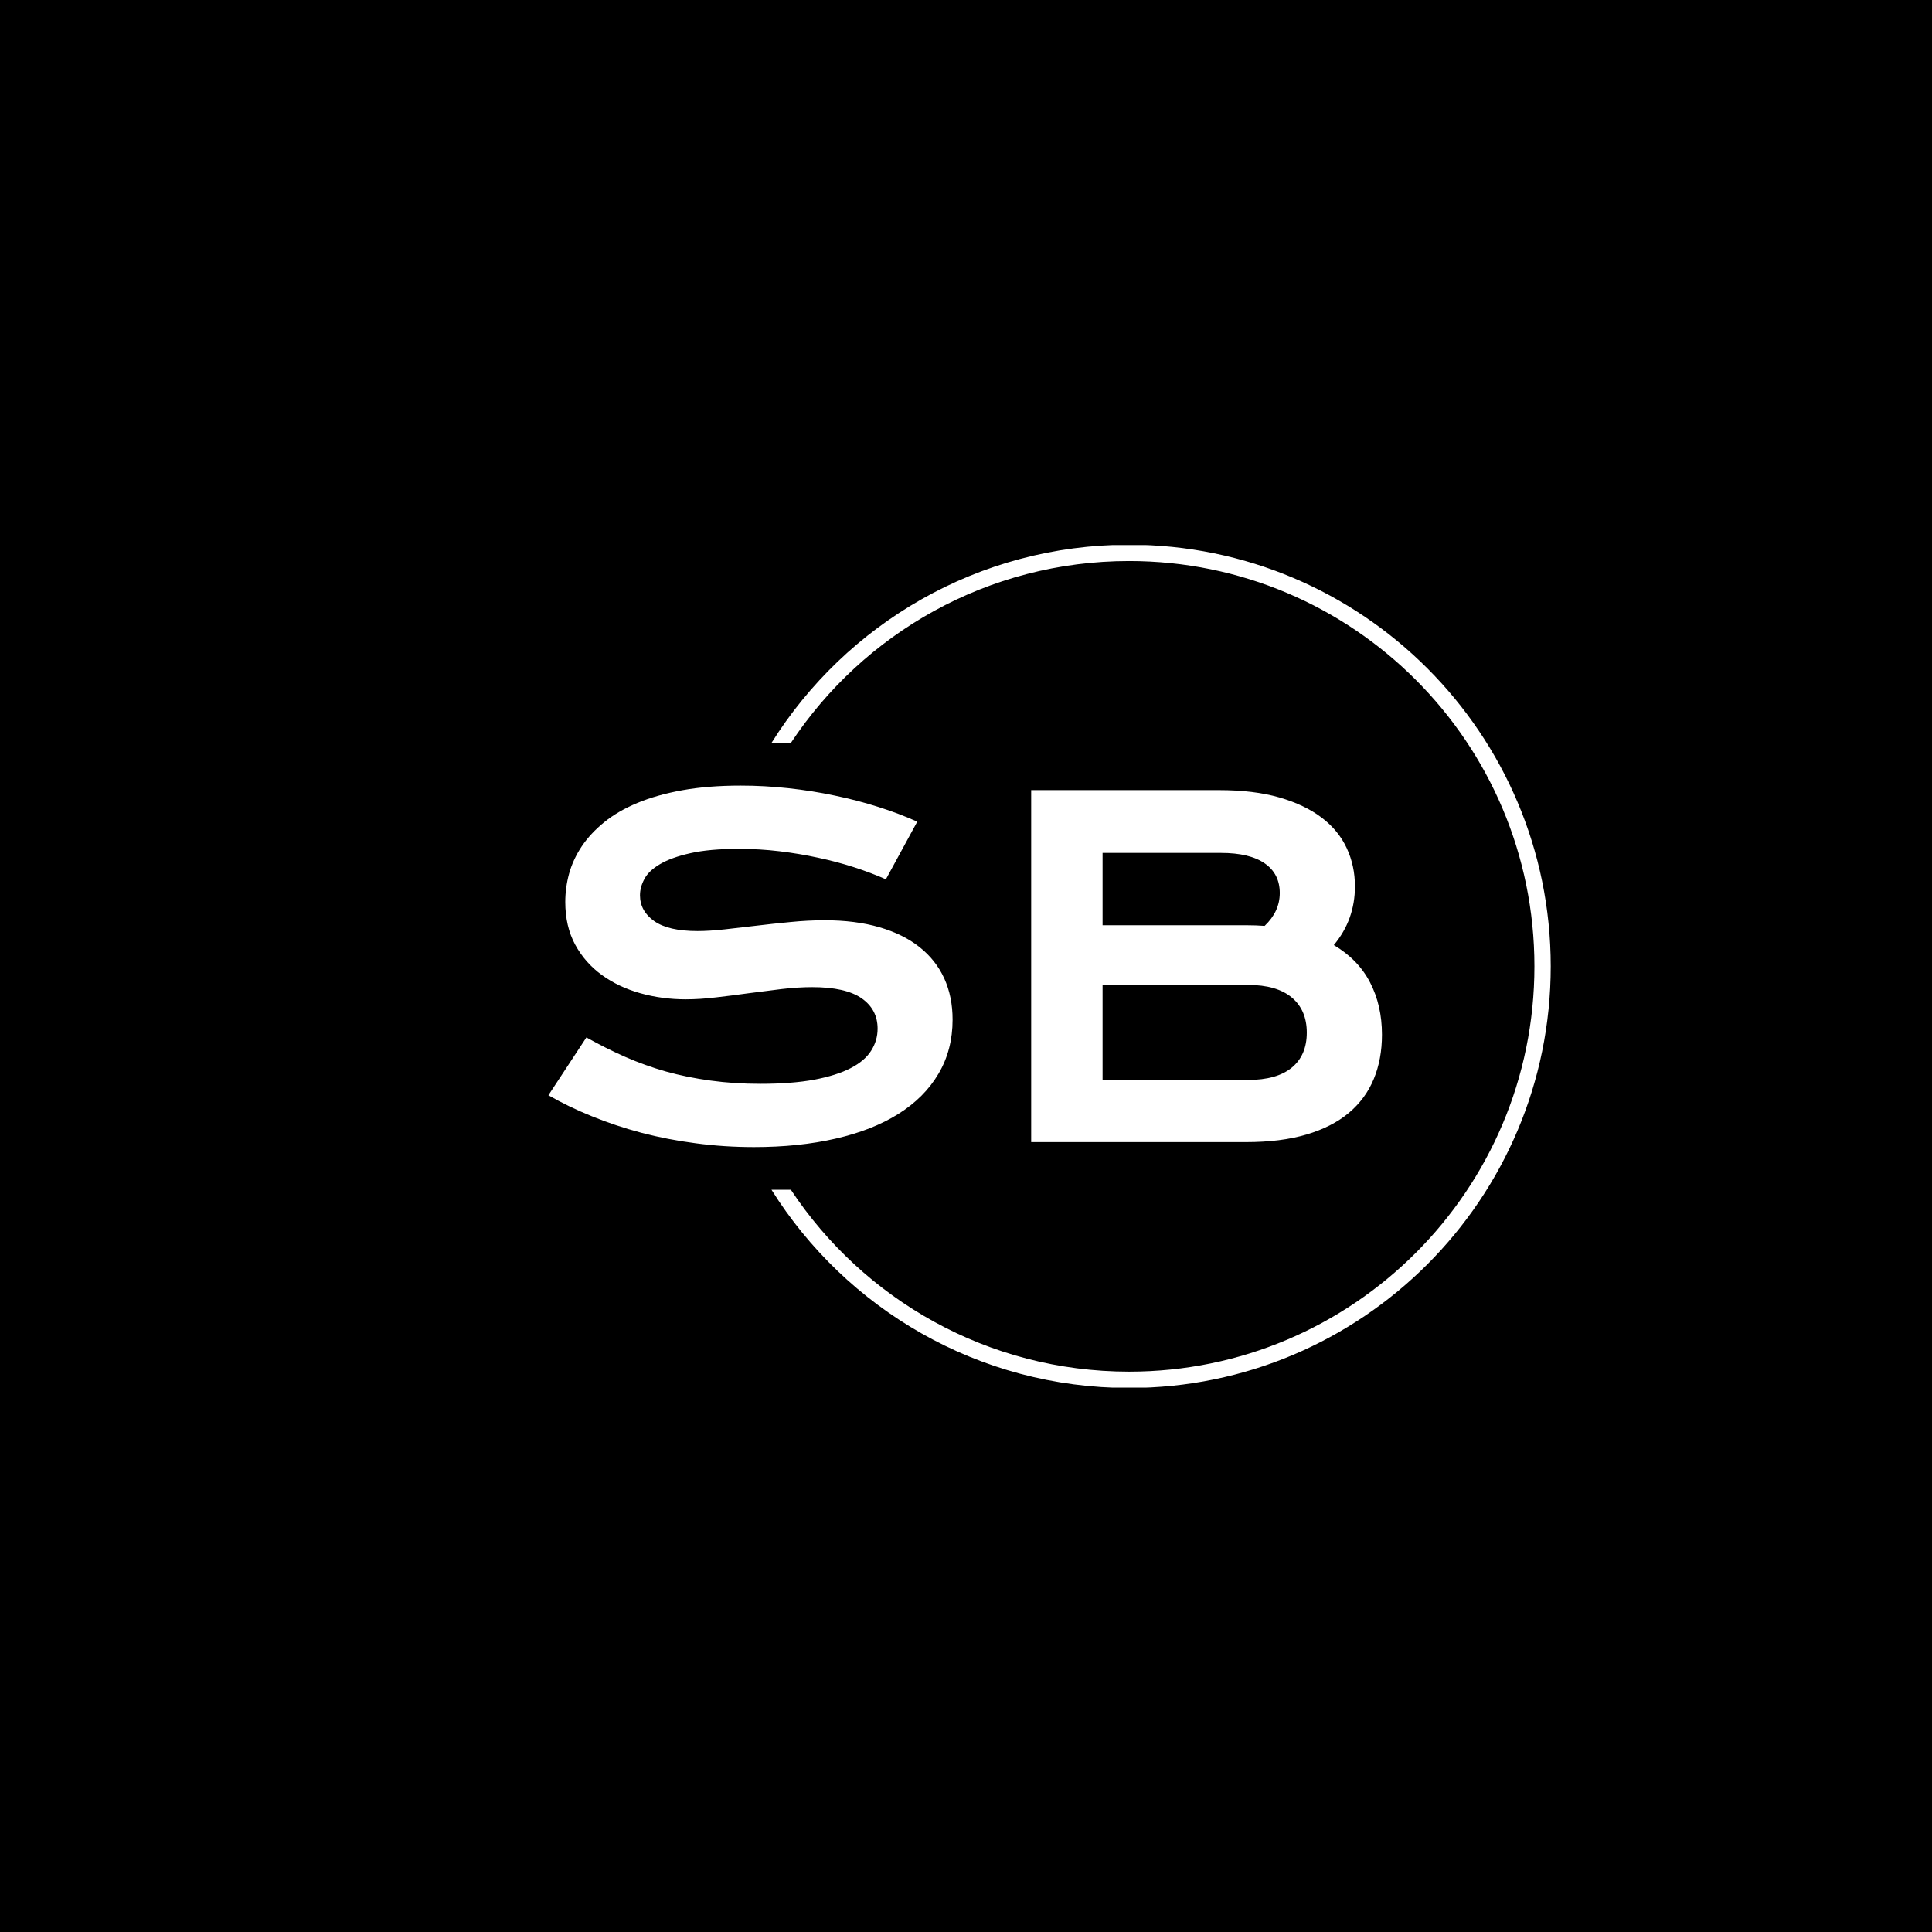 <svg xmlns="http://www.w3.org/2000/svg" version="1.1" xmlns:xlink="http://www.w3.org/1999/xlink" xmlns:svgjs="http://svgjs.dev/svgjs" width="1000" height="1000" viewBox="0 0 1000 1000"><rect width="1000" height="1000" fill="#000000"></rect><g transform="matrix(0.7,0,0,0.7,149.576,282.127)"><svg viewBox="0 0 396 247" data-background-color="#ffffff" preserveAspectRatio="xMidYMid meet" height="623" width="1000" xmlns="http://www.w3.org/2000/svg" xmlns:xlink="http://www.w3.org/1999/xlink"><g id="tight-bounds" transform="matrix(1,0,0,1,0.24,-0.1)"><svg viewBox="0 0 395.52 247.2" height="247.2" width="395.52"><g><svg></svg></g><g><svg viewBox="0 0 395.52 247.2" height="247.2" width="395.52"><g transform="matrix(1,0,0,1,75.544,70.613)"><svg viewBox="0 0 244.431 105.973" height="105.973" width="244.431"><g><svg viewBox="0 0 244.431 105.973" height="105.973" width="244.431"><g><svg viewBox="0 0 244.431 105.973" height="105.973" width="244.431"><g><svg viewBox="0 0 244.431 105.973" height="105.973" width="244.431"><g id="textblocktransform"><svg viewBox="0 0 244.431 105.973" height="105.973" width="244.431" id="textblock"><g><svg viewBox="0 0 244.431 105.973" height="105.973" width="244.431"><g transform="matrix(1,0,0,1,0,0)"><svg width="244.431" viewBox="3.08 -38.65 90.37 39.19" height="105.973" data-palette-color="#000000"><path d="M3.08-5.08L7.2-11.35Q9.28-10.18 11.41-9.24 13.55-8.3 15.84-7.65 18.14-7.01 20.67-6.67 23.19-6.32 26.05-6.32L26.05-6.32Q29.49-6.32 31.91-6.77 34.33-7.23 35.85-8.02 37.38-8.81 38.07-9.91 38.77-11.01 38.77-12.3L38.77-12.3Q38.77-14.38 37.04-15.59 35.3-16.8 31.69-16.8L31.69-16.8Q30.1-16.8 28.34-16.59 26.59-16.38 24.79-16.14 23-15.89 21.25-15.69 19.51-15.48 17.97-15.48L17.97-15.48Q15.41-15.48 13.05-16.14 10.69-16.8 8.87-18.12 7.06-19.43 5.98-21.41 4.91-23.39 4.91-26.03L4.91-26.03Q4.91-27.59 5.33-29.13 5.76-30.66 6.7-32.07 7.64-33.47 9.13-34.68 10.62-35.89 12.73-36.77 14.84-37.65 17.61-38.15 20.39-38.65 23.93-38.65L23.93-38.65Q26.49-38.65 29.08-38.37 31.67-38.09 34.12-37.57 36.57-37.06 38.84-36.34 41.11-35.62 43.07-34.74L43.07-34.74 39.67-28.49Q38.06-29.2 36.21-29.8 34.35-30.4 32.32-30.83 30.3-31.27 28.14-31.53 25.98-31.79 23.73-31.79L23.73-31.79Q20.53-31.79 18.47-31.32 16.41-30.86 15.19-30.14 13.96-29.42 13.49-28.53 13.01-27.64 13.01-26.76L13.01-26.76Q13.01-25.05 14.55-23.96 16.09-22.88 19.24-22.88L19.24-22.88Q20.51-22.88 22.16-23.06 23.8-23.24 25.62-23.46 27.44-23.68 29.33-23.86 31.23-24.05 33.01-24.05L33.01-24.05Q36.38-24.05 38.98-23.29 41.58-22.53 43.33-21.13 45.09-19.73 46-17.74 46.9-15.75 46.9-13.28L46.9-13.28Q46.9-9.99 45.37-7.41 43.85-4.83 41.03-3.06 38.21-1.29 34.23-0.38 30.25 0.54 25.37 0.54L25.37 0.54Q22.14 0.54 19.07 0.13 15.99-0.27 13.17-1.01 10.35-1.76 7.8-2.8 5.25-3.83 3.08-5.08L3.08-5.08ZM55.42 0L55.42-38.16 75.8-38.16Q79.54-38.16 82.31-37.37 85.08-36.57 86.91-35.18 88.74-33.79 89.63-31.87 90.52-29.96 90.52-27.73L90.52-27.73Q90.52-24.1 88.23-21.36L88.23-21.36Q90.87-19.8 92.16-17.31 93.45-14.82 93.45-11.65L93.45-11.65Q93.45-8.98 92.56-6.84 91.67-4.69 89.85-3.16 88.03-1.64 85.26-0.82 82.49 0 78.73 0L78.73 0 55.42 0ZM63.16-23.51L78.78-23.51Q79.78-23.51 80.73-23.44L80.73-23.44Q82.37-25 82.37-27L82.37-27Q82.37-29.08 80.75-30.21 79.12-31.35 76-31.35L76-31.35 63.16-31.35 63.16-23.51ZM63.16-6.74L78.93-6.74Q82.05-6.74 83.68-8.08 85.3-9.42 85.3-11.87L85.3-11.87Q85.3-14.31 83.68-15.67 82.05-17.04 78.93-17.04L78.93-17.04 63.16-17.04 63.16-6.74Z" opacity="1" transform="matrix(1,0,0,1,0,0)" fill="#ffffff" class="wordmark-text-0" data-fill-palette-color="primary" id="text-0"></path></svg></g></svg></g></svg></g></svg></g></svg></g></svg></g></svg></g><g><path d="M245.816 0c68.262 0 123.6 55.338 123.6 123.6 0 68.262-55.338 123.6-123.6 123.6-44.207 0-82.993-23.208-104.84-58.105h5.683c21.268 32.133 57.737 53.326 99.157 53.327 65.623 0 118.822-53.198 118.821-118.822 0-65.623-53.198-118.822-118.821-118.822-41.419 0-77.889 21.193-99.157 53.327l-5.683 0c21.847-34.897 60.633-58.105 104.84-58.105z" fill="#ffffff" stroke="transparent" data-fill-palette-color="tertiary"></path></g></svg></g><defs></defs></svg><rect width="395.52" height="247.2" fill="none" stroke="none" visibility="hidden"></rect></g></svg></g></svg>